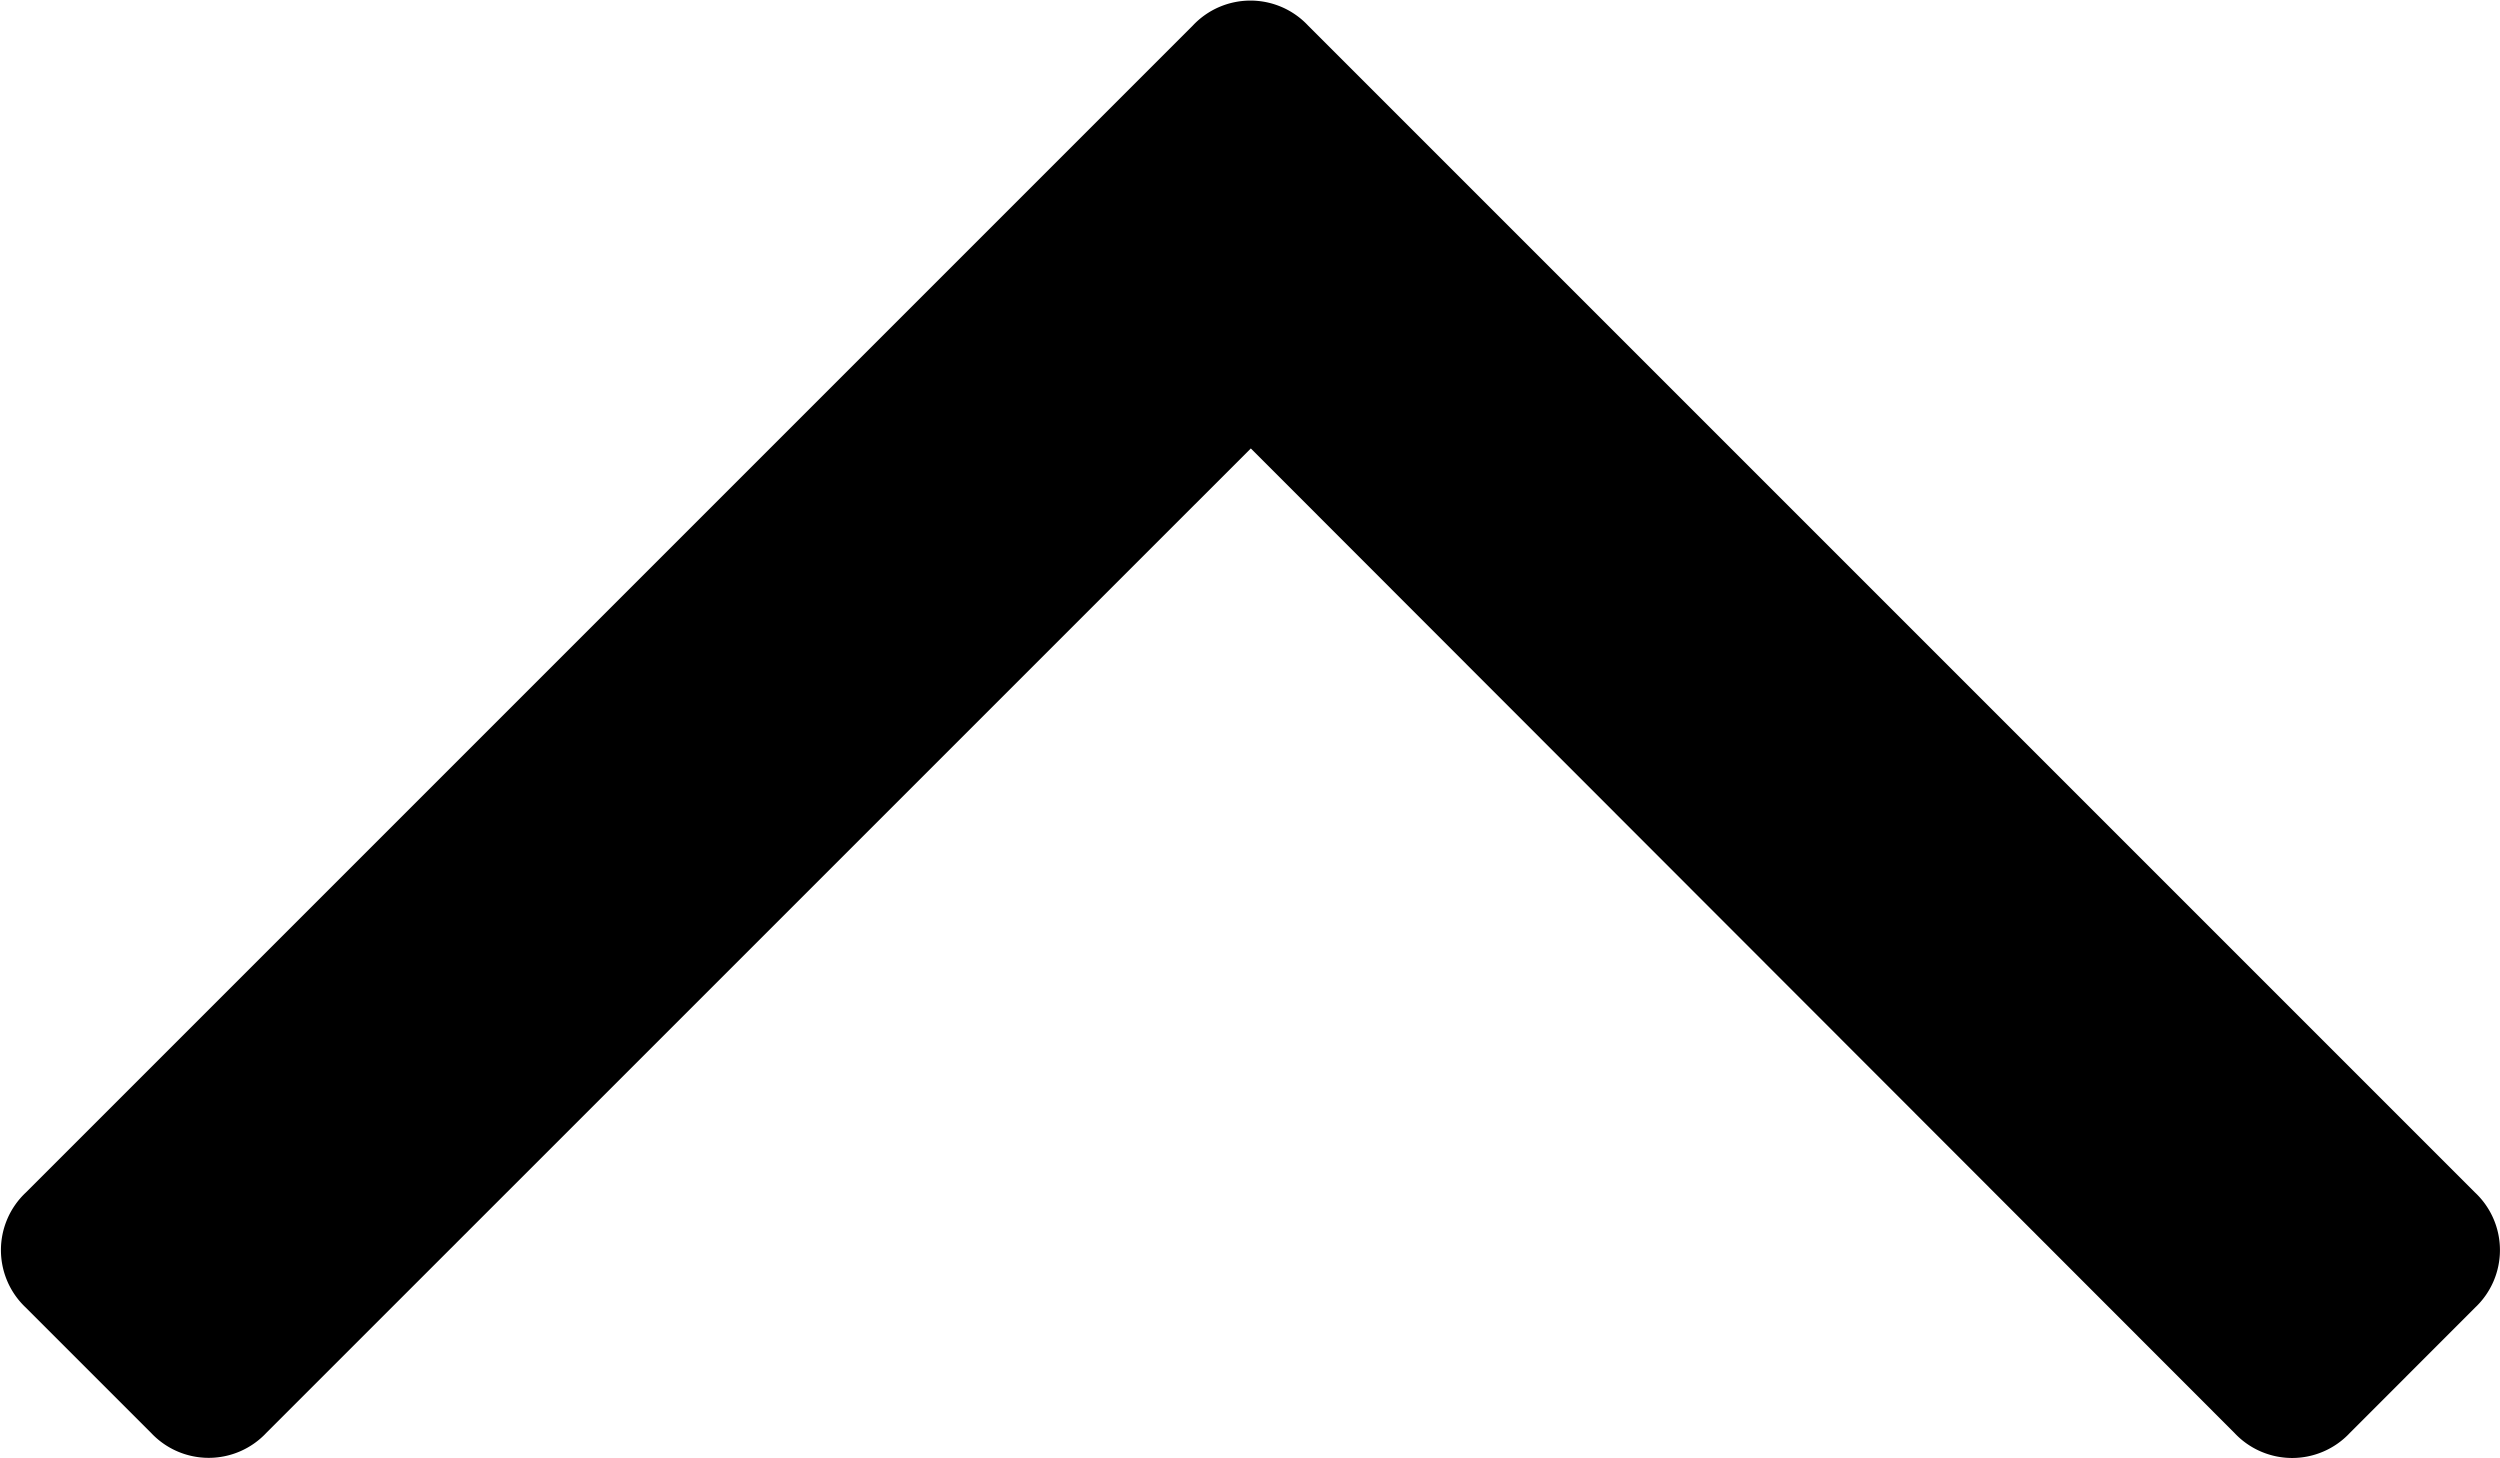 <svg xmlns="http://www.w3.org/2000/svg" viewBox="0 0 284.93 166.16">
  <title>icon-arrow</title>
  <path d="M282.08,195.29l-133-133a9,9,0,0,0-13.13,0l-133,133a9,9,0,0,0,0,13.13l14.27,14.27a9,9,0,0,0,13.13,0l112.21-112.2L254.67,222.7a9,9,0,0,0,13.14,0l14.27-14.28a9,9,0,0,0,0-13.13Z" transform="translate(0 -59.38)"/>
</svg>
